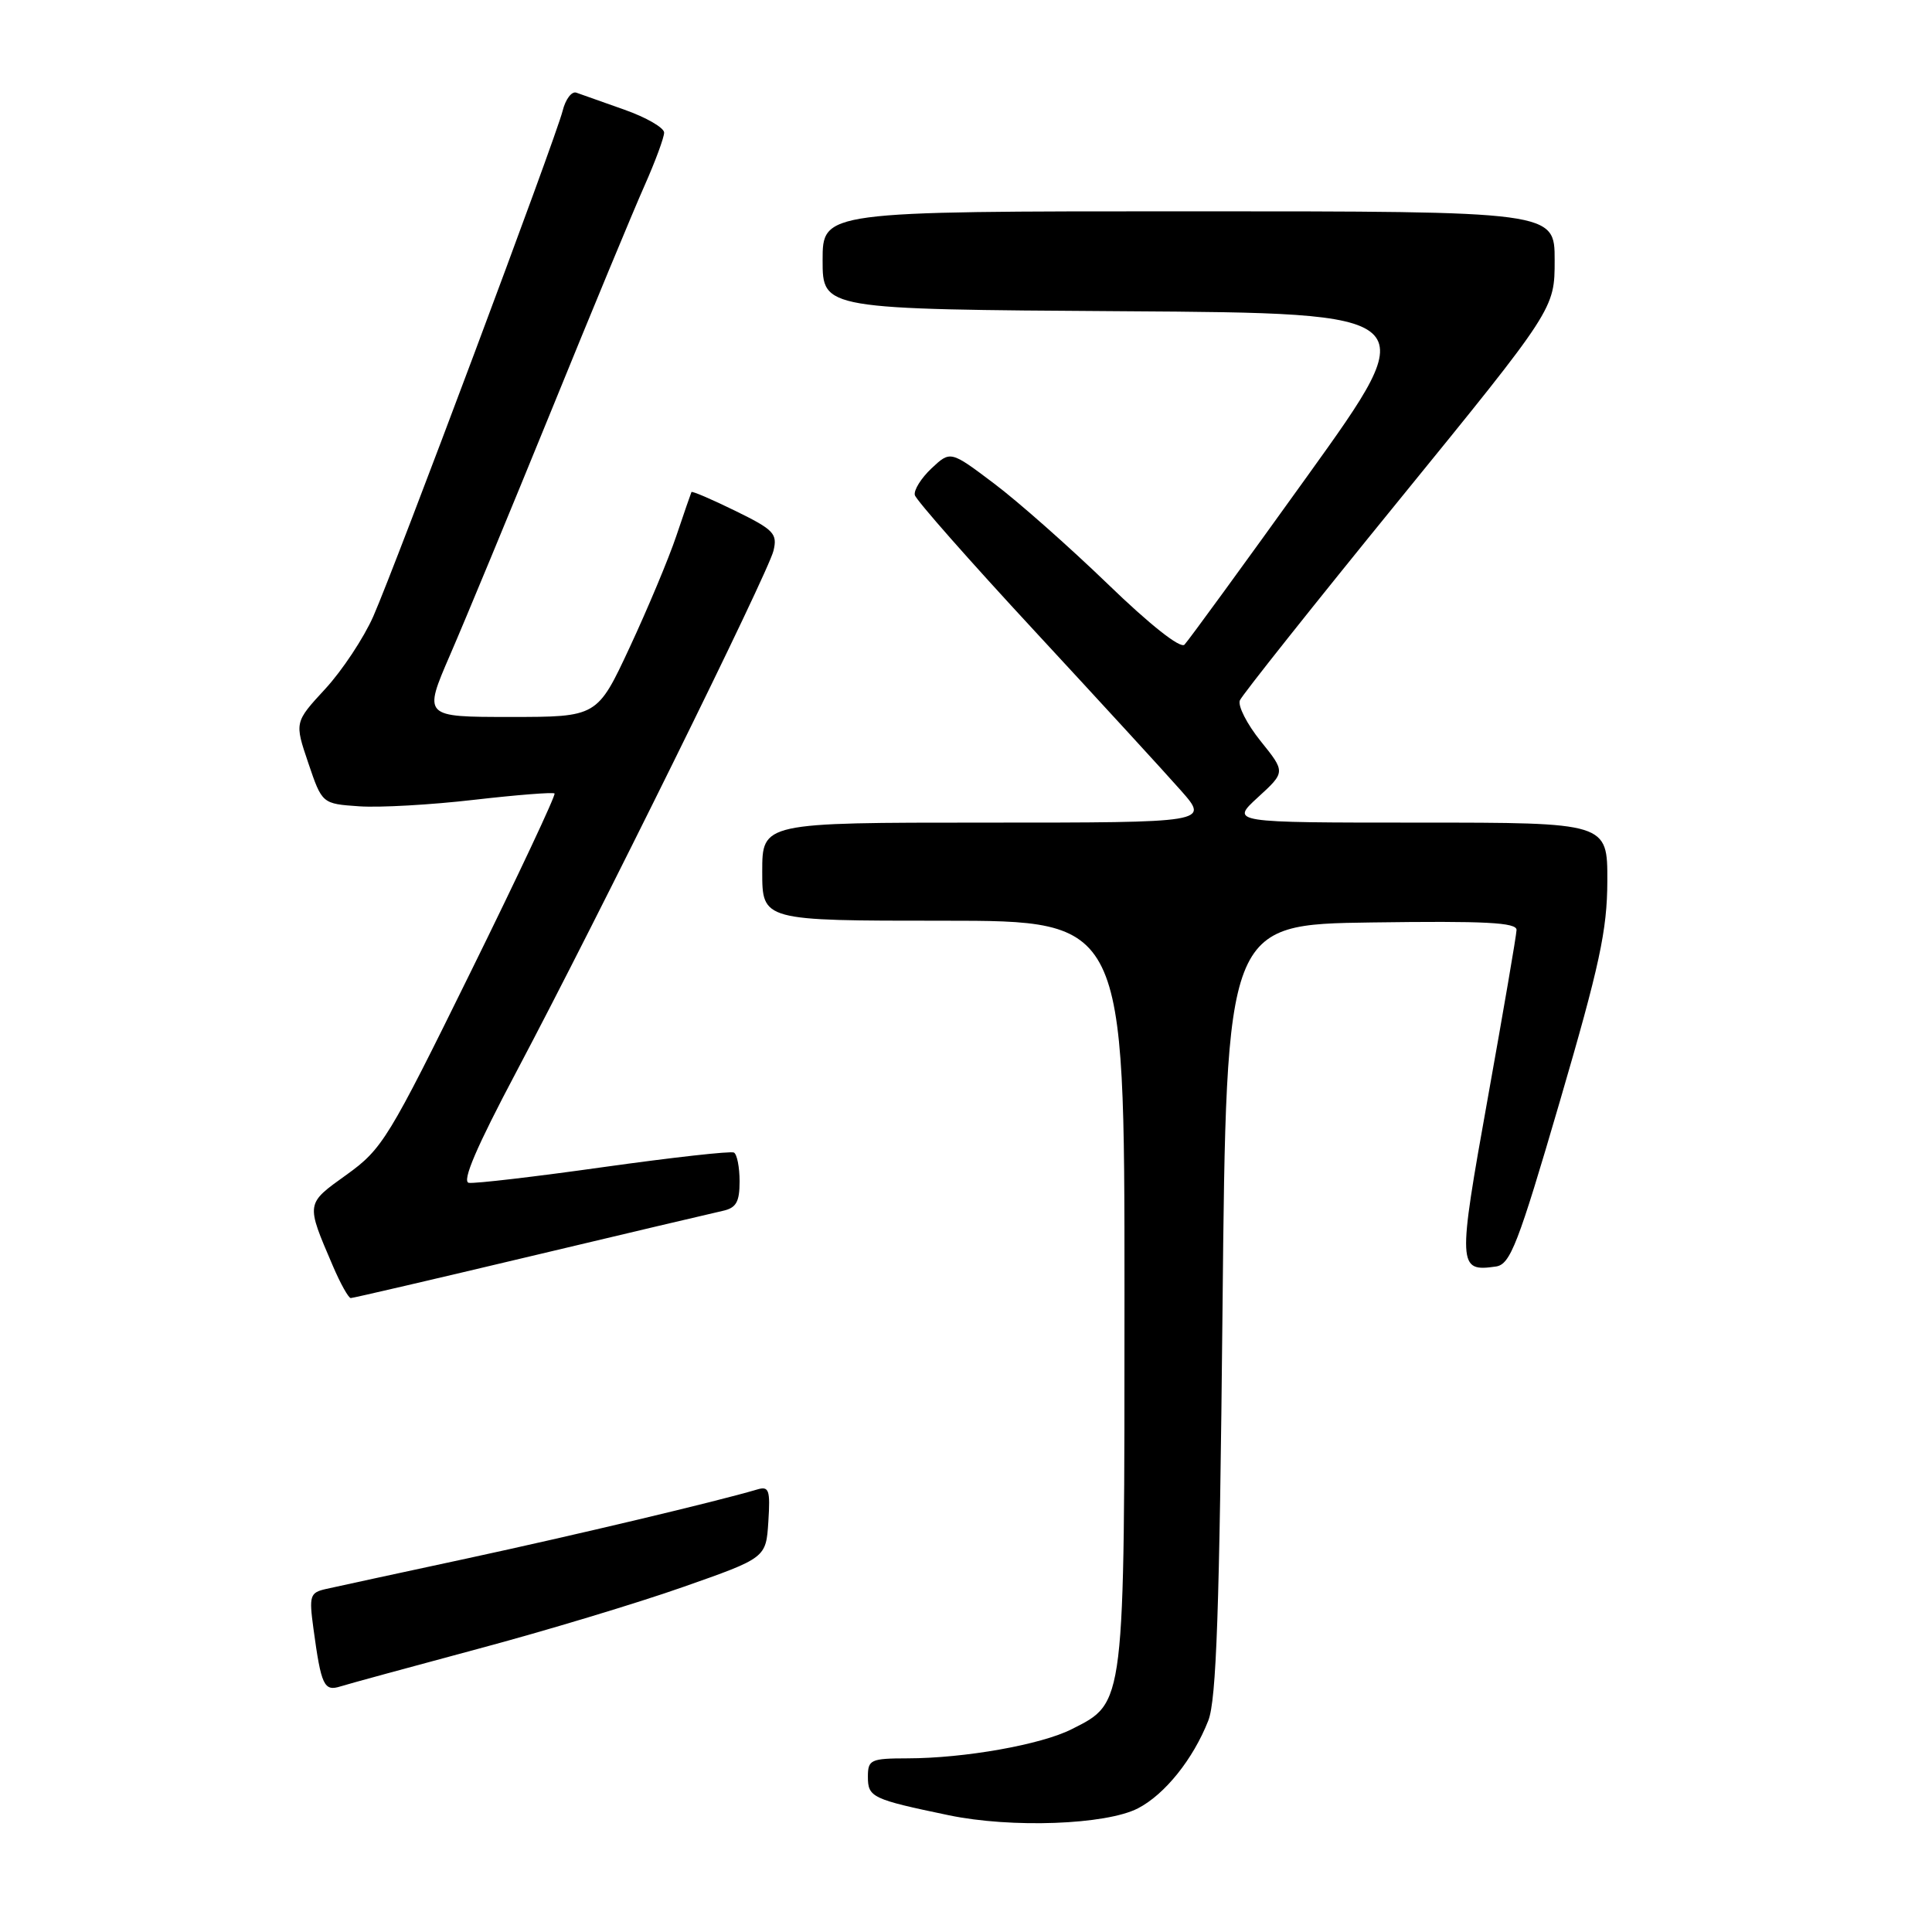 <?xml version="1.0" encoding="UTF-8" standalone="no"?>
<!DOCTYPE svg PUBLIC "-//W3C//DTD SVG 1.1//EN" "http://www.w3.org/Graphics/SVG/1.1/DTD/svg11.dtd" >
<svg xmlns="http://www.w3.org/2000/svg" xmlns:xlink="http://www.w3.org/1999/xlink" version="1.1" viewBox="0 0 256 256">
 <g >
 <path fill="currentColor"
d=" M 150.79 239.61 C 154.35 237.77 158.10 233.09 160.10 228.00 C 161.18 225.26 161.59 213.48 161.99 173.50 C 162.50 122.50 162.50 122.50 181.75 122.23 C 196.82 122.02 200.99 122.23 200.95 123.23 C 200.93 123.93 199.21 133.95 197.14 145.50 C 193.13 167.84 193.16 168.55 198.22 167.82 C 200.12 167.54 201.14 164.92 206.67 146.00 C 211.96 127.91 212.96 123.27 212.98 116.75 C 213.00 109.00 213.00 109.00 188.01 109.00 C 163.03 109.00 163.03 109.00 166.68 105.65 C 170.34 102.30 170.34 102.30 167.04 98.20 C 165.23 95.95 163.99 93.52 164.29 92.80 C 164.59 92.09 174.10 80.12 185.42 66.22 C 206.00 40.93 206.00 40.93 206.00 34.47 C 206.00 28.00 206.00 28.00 157.50 28.00 C 109.00 28.00 109.00 28.00 109.00 34.49 C 109.00 40.98 109.00 40.98 148.86 41.24 C 188.73 41.50 188.73 41.50 173.29 63.00 C 164.80 74.83 157.44 84.92 156.95 85.42 C 156.41 85.98 152.36 82.78 146.78 77.38 C 141.67 72.45 134.90 66.46 131.72 64.07 C 125.94 59.71 125.94 59.71 123.43 62.06 C 122.06 63.35 121.06 64.95 121.22 65.60 C 121.37 66.25 128.53 74.37 137.12 83.64 C 145.70 92.91 154.42 102.41 156.48 104.75 C 160.23 109.00 160.23 109.00 130.62 109.00 C 101.00 109.00 101.00 109.00 101.00 115.50 C 101.00 122.00 101.00 122.00 125.00 122.00 C 149.00 122.00 149.00 122.00 149.00 171.25 C 149.00 226.32 149.09 225.55 142.00 229.13 C 137.95 231.18 127.81 232.98 120.25 232.99 C 115.36 233.00 115.00 233.17 115.00 235.43 C 115.00 238.15 115.55 238.41 125.72 240.53 C 134.02 242.26 146.56 241.80 150.79 239.61 Z  M 63.31 218.49 C 72.22 216.11 84.45 212.42 90.50 210.29 C 101.50 206.43 101.50 206.43 101.81 201.63 C 102.08 197.39 101.90 196.89 100.31 197.37 C 94.99 198.95 76.14 203.43 61.81 206.52 C 52.84 208.45 44.46 210.26 43.19 210.55 C 41.07 211.03 40.94 211.43 41.53 215.78 C 42.56 223.37 42.93 224.16 45.14 223.45 C 46.23 223.11 54.41 220.88 63.31 218.49 Z  M 70.26 166.47 C 83.04 163.43 94.51 160.72 95.75 160.45 C 97.55 160.06 98.00 159.28 98.00 156.54 C 98.00 154.66 97.66 152.94 97.25 152.72 C 96.84 152.50 89.08 153.37 80.00 154.64 C 70.92 155.92 62.88 156.86 62.12 156.73 C 61.17 156.57 63.14 151.98 68.43 142.00 C 79.36 121.36 101.76 75.97 102.49 72.98 C 103.04 70.71 102.54 70.19 97.43 67.69 C 94.31 66.16 91.70 65.04 91.62 65.20 C 91.54 65.37 90.64 67.97 89.62 71.00 C 88.60 74.03 85.82 80.66 83.45 85.75 C 79.14 95.00 79.14 95.00 67.61 95.00 C 56.08 95.00 56.08 95.00 59.65 86.75 C 61.62 82.21 67.63 67.70 73.01 54.50 C 78.38 41.30 83.95 27.86 85.39 24.63 C 86.83 21.39 88.00 18.22 88.00 17.57 C 88.00 16.93 85.64 15.56 82.75 14.54 C 79.86 13.52 76.99 12.50 76.37 12.28 C 75.75 12.06 74.93 13.15 74.55 14.69 C 73.65 18.30 52.47 74.84 49.46 81.68 C 48.20 84.53 45.34 88.85 43.10 91.28 C 39.02 95.70 39.02 95.70 40.85 101.10 C 42.68 106.50 42.68 106.50 47.59 106.84 C 50.29 107.03 57.14 106.64 62.81 105.98 C 68.48 105.33 73.28 104.95 73.48 105.14 C 73.67 105.34 68.68 115.98 62.37 128.78 C 51.50 150.87 50.66 152.25 45.93 155.65 C 40.48 159.56 40.51 159.35 44.11 167.75 C 45.11 170.09 46.18 172.00 46.48 172.00 C 46.78 172.00 57.48 169.51 70.26 166.47 Z "/>
</g>
</svg>